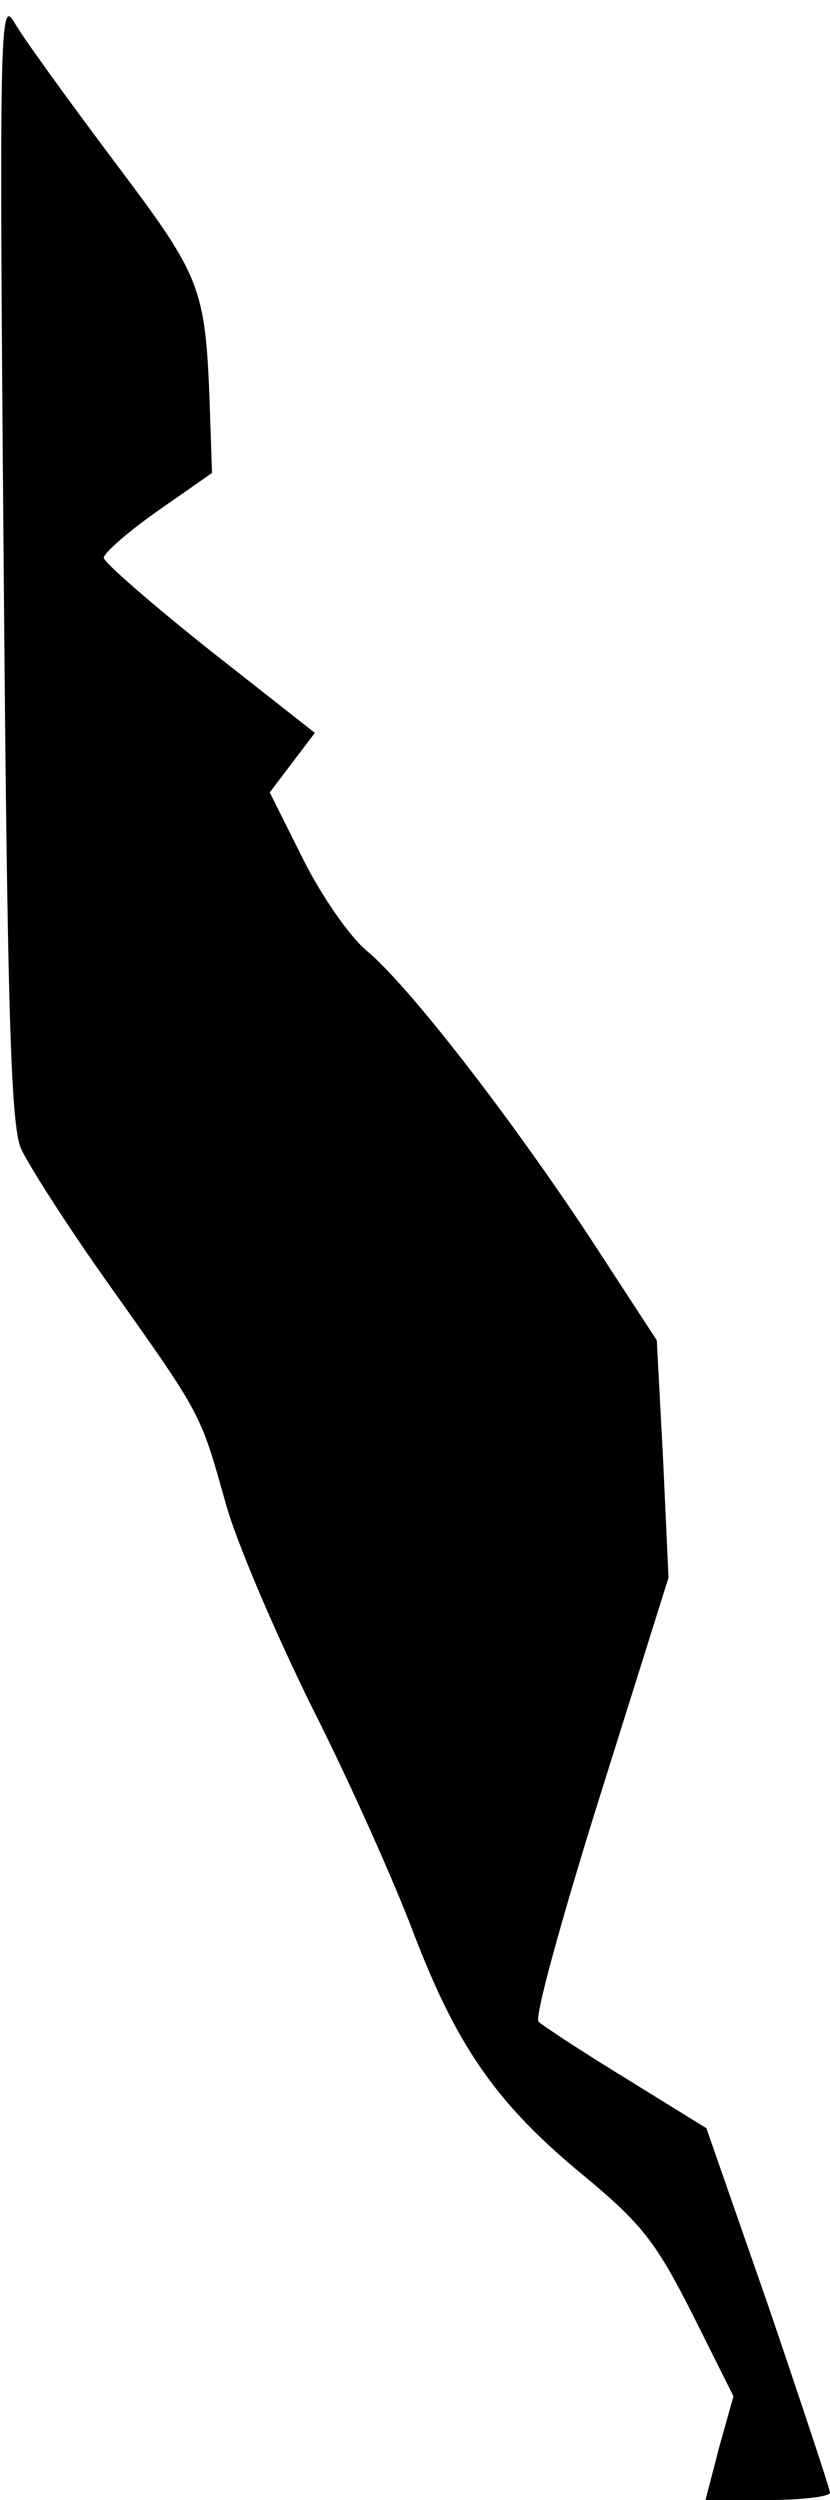 <?xml version="1.0" standalone="no"?>
<!DOCTYPE svg PUBLIC "-//W3C//DTD SVG 20010904//EN"
 "http://www.w3.org/TR/2001/REC-SVG-20010904/DTD/svg10.dtd">
<svg version="1.0" xmlns="http://www.w3.org/2000/svg"
 width="92pt" height="277pt" viewBox="0 0 92 277"
 preserveAspectRatio="xMidYMid meet">
<g transform="translate(0,277) scale(0.1,-0.1)"
fill="#000000" stroke="none">
<path fill="#000000" stroke="none" d="M4 2153 c4 -500 8 -628 19 -655 8 -18
52 -87 99 -153 103 -145 100 -141 128 -240 12 -44 56 -146 96 -227 41 -81 92
-195 114 -254 48 -124 92 -187 190 -267 61 -51 77 -71 117 -150 l46 -92 -16
-57 -15 -58 69 0 c38 0 69 4 69 8 0 4 -31 97 -68 206 l-69 198 -89 55 c-49 30
-93 59 -97 63 -5 4 26 116 68 250 l76 242 -6 131 -7 132 -75 115 c-90 136
-201 279 -247 317 -19 16 -50 61 -70 101 l-37 74 25 33 25 33 -117 92 c-64 51
-117 97 -117 102 0 5 27 29 60 52 l60 42 -2 60 c-5 147 -7 153 -107 286 -51
68 -101 137 -110 153 -16 28 -17 -3 -12 -592z"/>
</g>
</svg>

